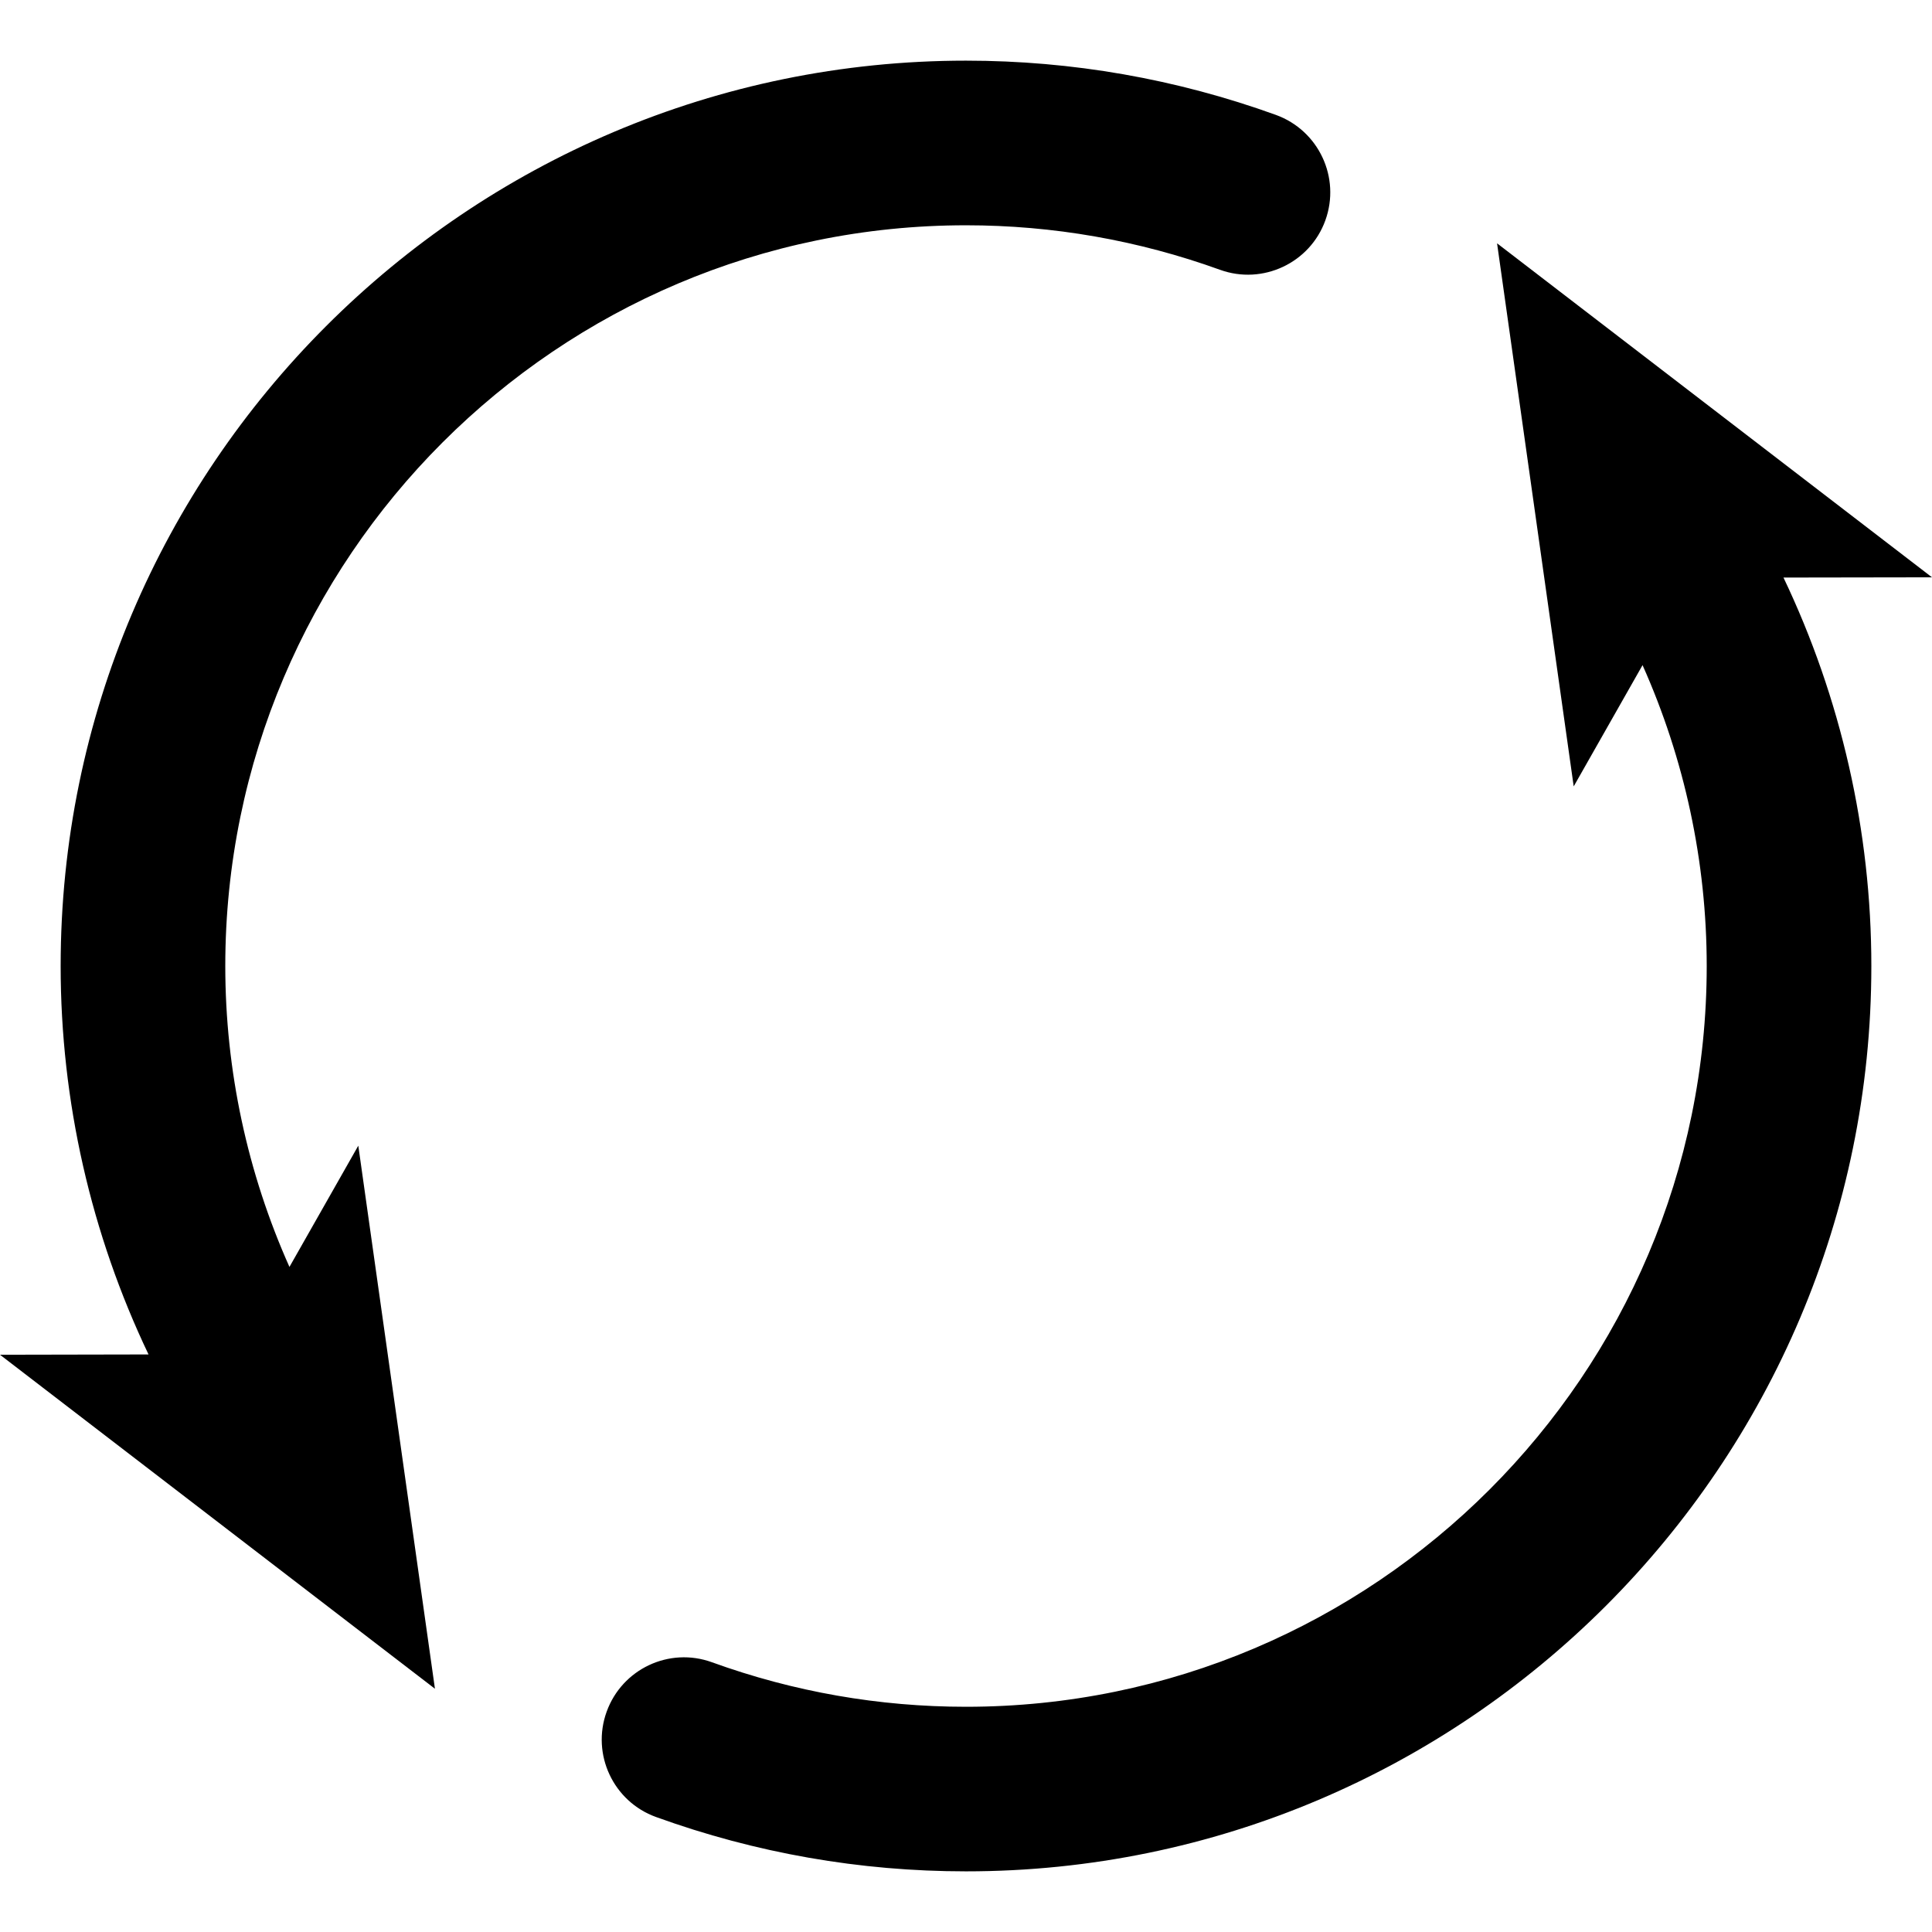 <?xml version="1.0" encoding="utf-8"?>
<!-- Generator: Adobe Illustrator 19.2.1, SVG Export Plug-In . SVG Version: 6.00 Build 0)  -->
<svg version="1.1" id="Layer_1" xmlns="http://www.w3.org/2000/svg" xmlns:xlink="http://www.w3.org/1999/xlink" x="0px" y="0px"
	 viewBox="0 0 33 33" enable-background="new 0 0 33 33" xml:space="preserve">
<path d="M21.794,1.963c-1.702-0.615-3.483-0.927-5.294-0.927c-8.527,0-15.464,6.937-15.464,15.464
	c0,2.311,0.52,4.579,1.501,6.635l-2.537,0.005l7.429,5.705l-1.309-9.276L4.944,21.64
	c-0.716-1.602-1.096-3.354-1.096-5.14c0-6.976,5.676-12.652,12.652-12.652c1.484,0,2.943,0.256,4.338,0.76
	c0.729,0.264,1.537-0.115,1.8-0.844C22.902,3.033,22.524,2.228,21.794,1.963z"/>
<path d="M33,9.861l-7.429-5.705l1.309,9.276l1.176-2.071c0.716,1.603,1.096,3.354,1.096,5.14
	c0,6.977-5.675,12.652-12.652,12.652c-1.484,0-2.943-0.255-4.338-0.76c-0.73-0.266-1.536,0.113-1.8,0.844
	c-0.264,0.729,0.114,1.536,0.844,1.799c1.702,0.616,3.483,0.928,5.294,0.928c8.526,0,15.464-6.937,15.464-15.464
	c0-2.311-0.52-4.579-1.501-6.635L33,9.861z"/>
<path fill="none" stroke="#000000" stroke-width="3" stroke-linecap="round" stroke-linejoin="round" stroke-miterlimit="10" d="
	M28.671,9.471"/>
<path fill="none" stroke="#000000" stroke-width="3" stroke-linecap="round" stroke-linejoin="round" stroke-miterlimit="10" d="
	M4.329,23.529"/>
<path fill="none" stroke="#000000" stroke-width="3" stroke-linecap="round" stroke-linejoin="round" stroke-miterlimit="10" d="
	M21.316,3.286"/>
<path fill="none" stroke="#000000" stroke-width="3" stroke-linecap="round" stroke-linejoin="round" stroke-miterlimit="10" d="
	M11.684,29.714"/>
</svg>
